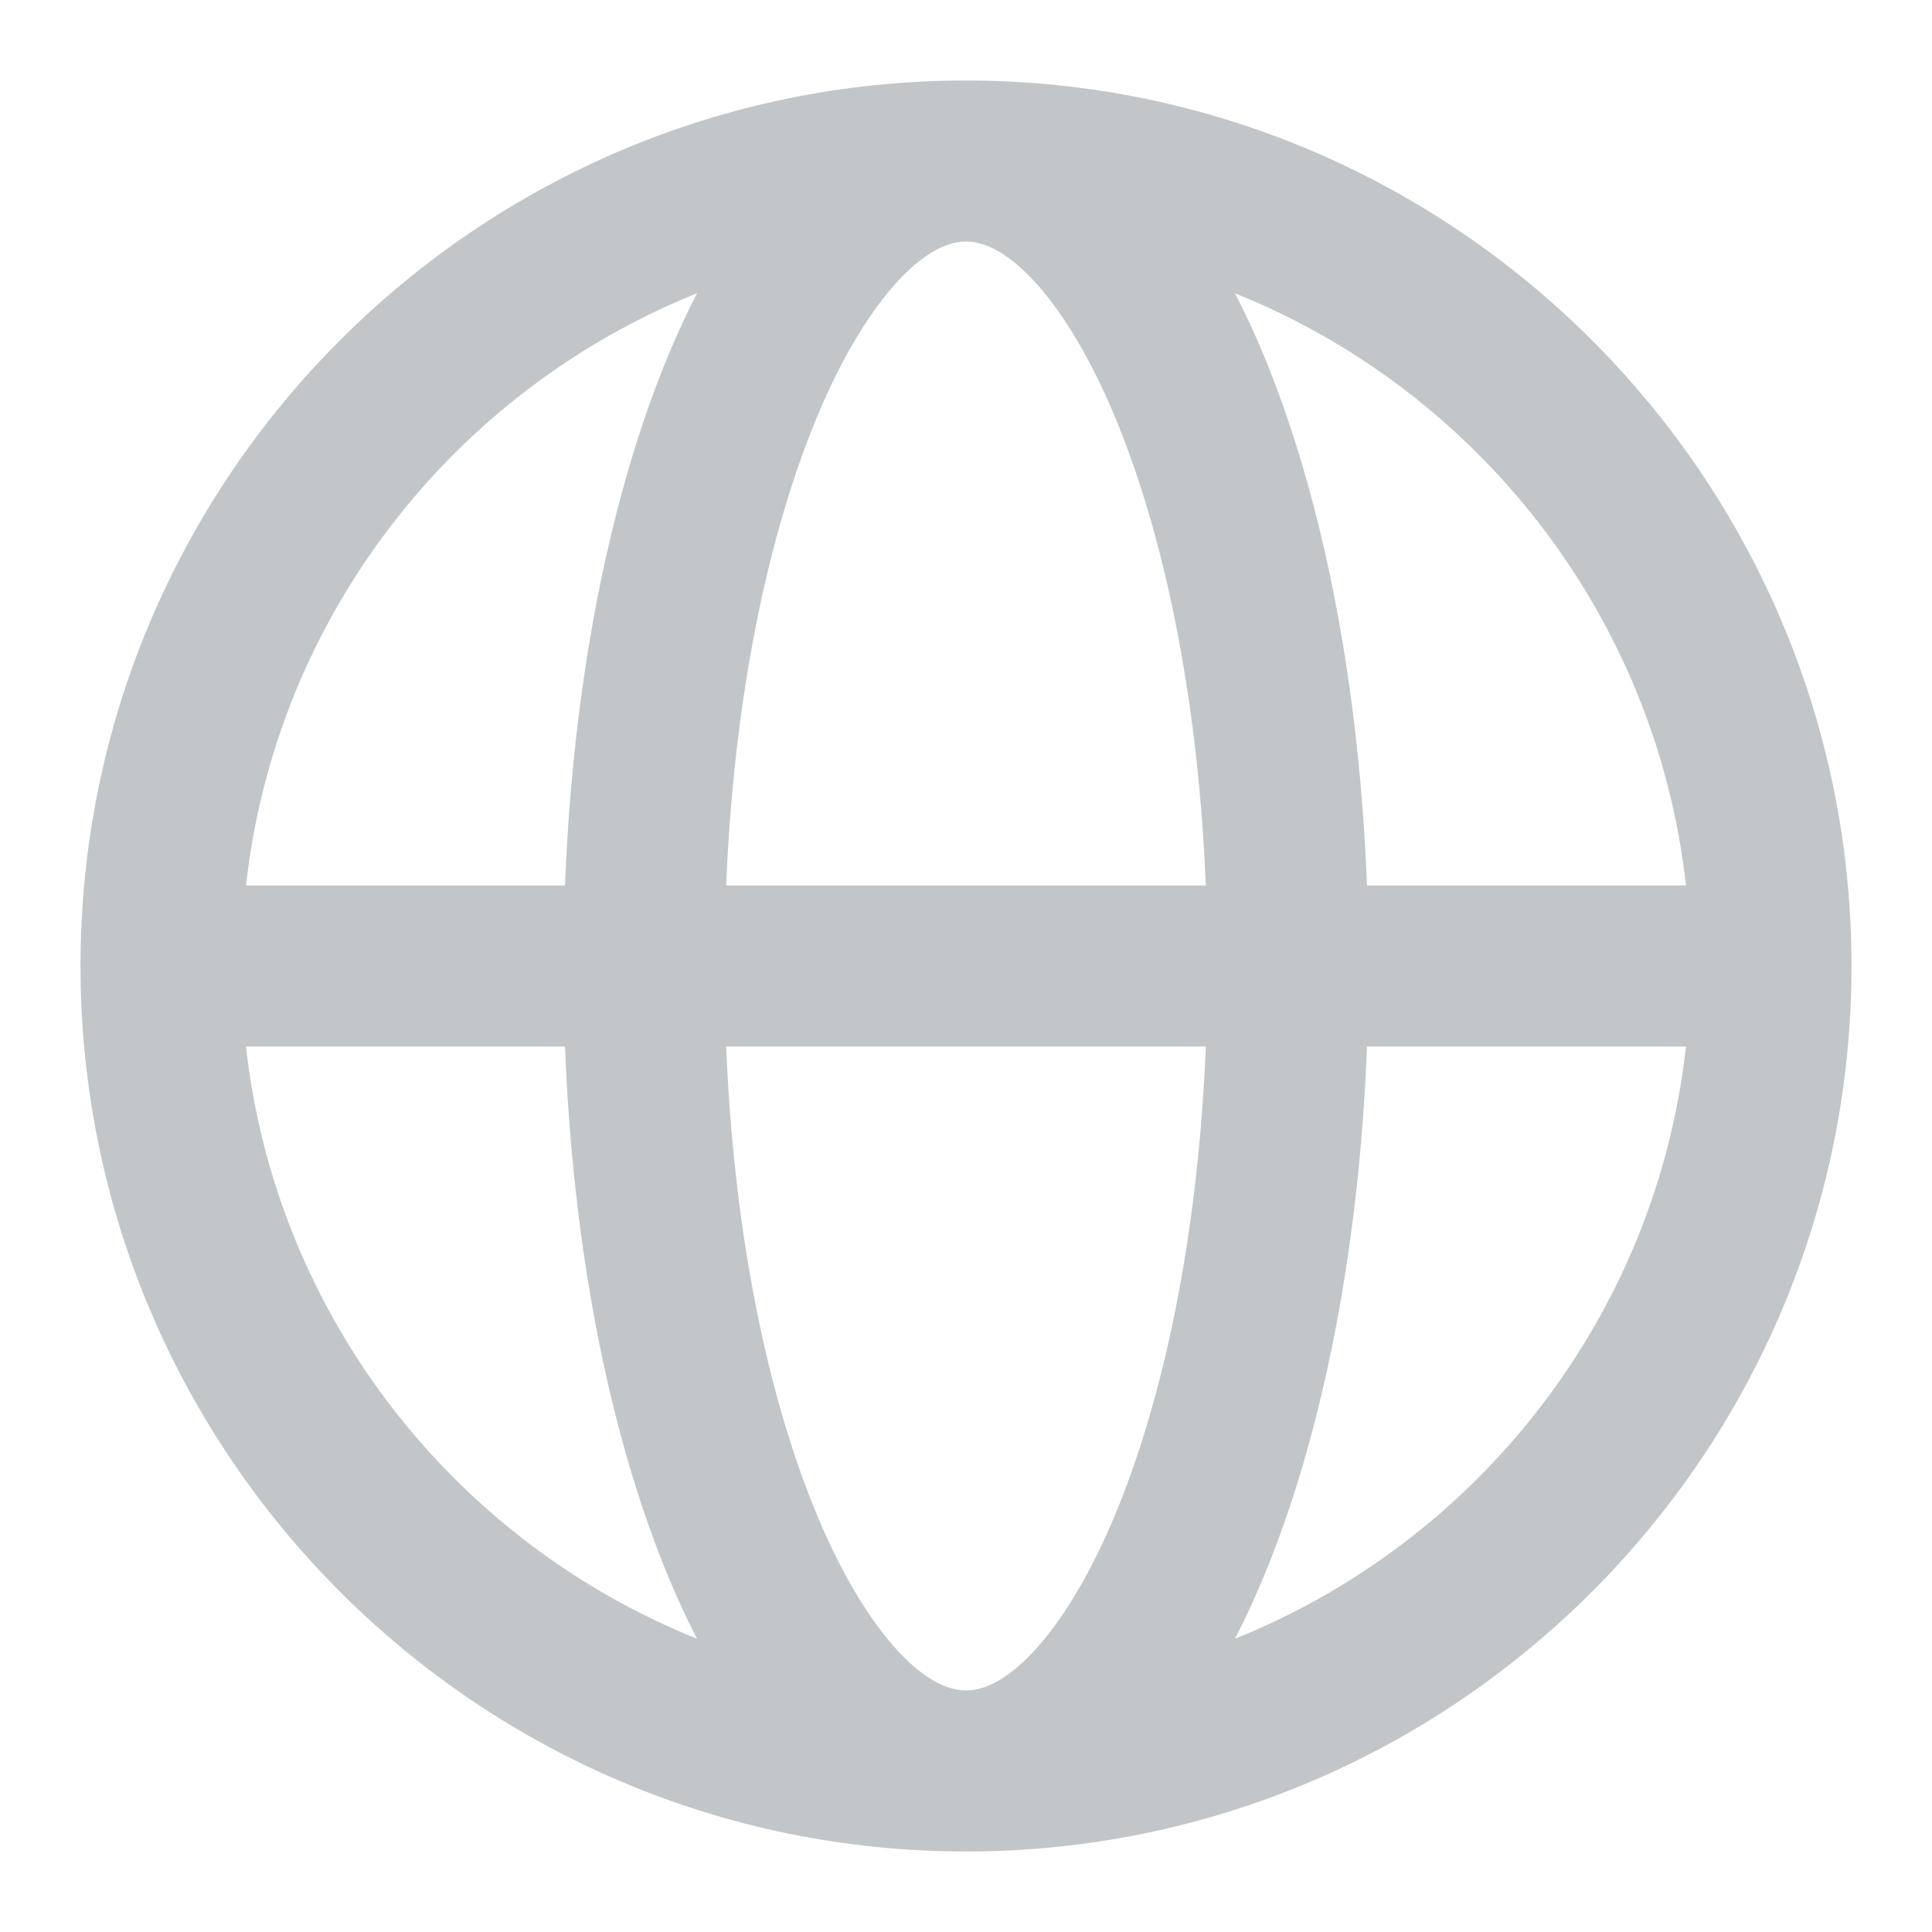 <svg width="24" height="24" viewBox="0 0 24 24" fill="none" xmlns="http://www.w3.org/2000/svg">
<path d="M12 1C5.934 1 1 5.934 1 12C1 18.066 5.934 23 12 23C18.066 23 23 18.066 23 12C23 5.934 18.066 1 12 1ZM20.944 11H16.981C16.888 8.579 16.462 6.321 15.757 4.558C15.627 4.231 15.488 3.927 15.341 3.643C18.358 4.854 20.572 7.653 20.944 11ZM12 21C11.405 21 10.659 20.097 10.1 18.7C9.484 17.161 9.109 15.165 9.021 13H14.979C14.891 15.165 14.516 17.161 13.9 18.7C13.341 20.097 12.595 21 12 21ZM9.021 11C9.109 8.835 9.484 6.839 10.1 5.3C10.659 3.903 11.405 3 12 3C12.595 3 13.341 3.903 13.9 5.3C14.516 6.839 14.891 8.835 14.979 11H9.021ZM8.659 3.643C8.512 3.927 8.374 4.232 8.243 4.558C7.538 6.321 7.112 8.579 7.019 11H3.056C3.428 7.653 5.642 4.854 8.659 3.643ZM3.056 13H7.019C7.112 15.421 7.538 17.679 8.243 19.442C8.373 19.768 8.512 20.073 8.659 20.357C5.642 19.146 3.428 16.347 3.056 13ZM15.341 20.357C15.488 20.073 15.626 19.768 15.757 19.442C16.462 17.679 16.888 15.421 16.981 13H20.944C20.572 16.347 18.358 19.146 15.341 20.357Z" fill="#C2C6C9"/>
</svg>